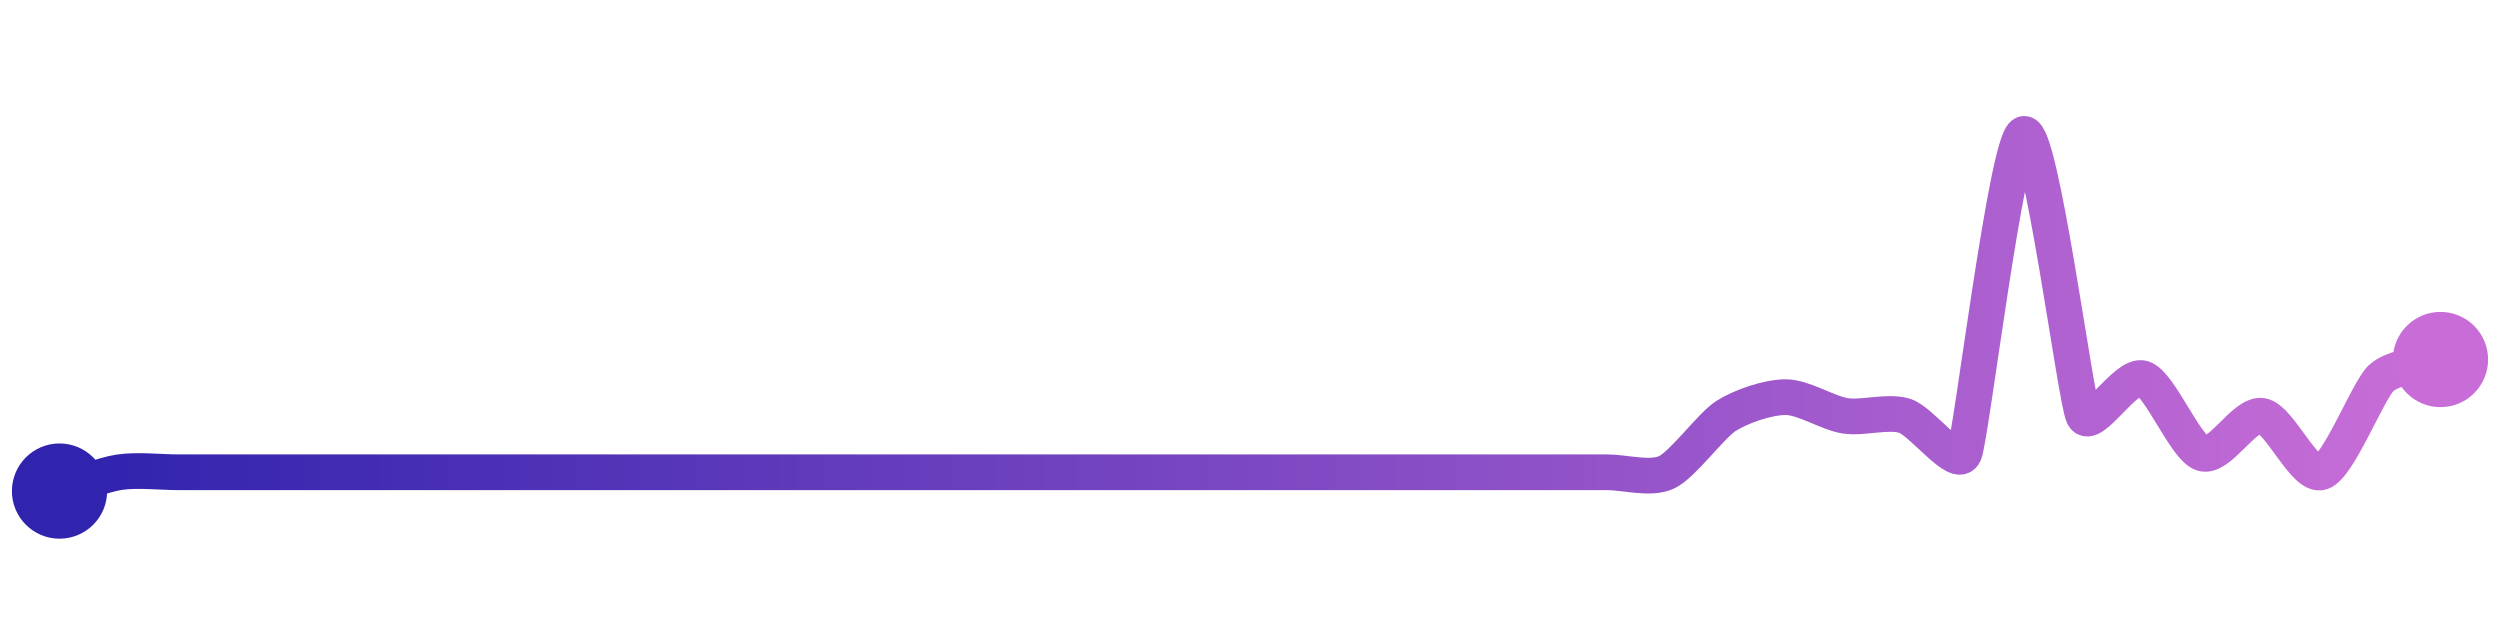 <svg width="200" height="50" viewBox="0 0 210 50" xmlns="http://www.w3.org/2000/svg">
    <defs>
        <linearGradient x1="0%" y1="0%" x2="100%" y2="0%" id="a">
            <stop stop-color="#3023AE" offset="0%"/>
            <stop stop-color="#C86DD7" offset="100%"/>
        </linearGradient>
    </defs>
    <path stroke="url(#a)"
          stroke-width="3"
          stroke-linejoin="round"
          stroke-linecap="round"
          d="M5 40 C 6.43 39.55, 8.52 38.65, 10 38.42 S 13.5 38.42, 15 38.42 S 18.5 38.42, 20 38.42 S 23.5 38.42, 25 38.42 S 28.5 38.42, 30 38.42 S 33.5 38.42, 35 38.42 S 38.5 38.42, 40 38.42 S 43.5 38.42, 45 38.42 S 48.5 38.42, 50 38.42 S 53.5 38.42, 55 38.42 S 58.5 38.42, 60 38.42 S 63.5 38.42, 65 38.42 S 68.5 38.42, 70 38.42 S 73.5 38.42, 75 38.42 S 78.5 38.42, 80 38.42 S 83.5 38.42, 85 38.42 S 88.5 38.42, 90 38.42 S 93.5 38.42, 95 38.42 S 98.5 38.42, 100 38.42 S 103.5 38.42, 105 38.42 S 108.5 38.42, 110 38.42 S 113.5 38.42, 115 38.42 S 118.5 38.42, 120 38.42 S 123.5 38.42, 125 38.42 S 128.5 38.42, 130 38.42 S 133.5 38.42, 135 38.42 S 138.64 39.06, 140 38.42 S 143.73 34.48, 145 33.68 S 148.5 32.11, 150 32.11 S 153.52 33.45, 155 33.68 S 158.57 33.23, 160 33.68 S 164.42 38.22, 165 36.84 S 168.57 10.45, 170 10 S 174.34 32.33, 175 33.68 S 178.57 30.08, 180 30.53 S 183.57 36.39, 185 36.84 S 188.52 33.45, 190 33.68 S 193.57 38.87, 195 38.42 S 198.91 31.56, 200 30.53 S 203.57 29.4, 205 28.95"
          fill="none"/>
    <circle r="4" cx="5" cy="40" fill="#3023AE"/>
    <circle r="4" cx="205" cy="28.95" fill="#C86DD7"/>      
</svg>